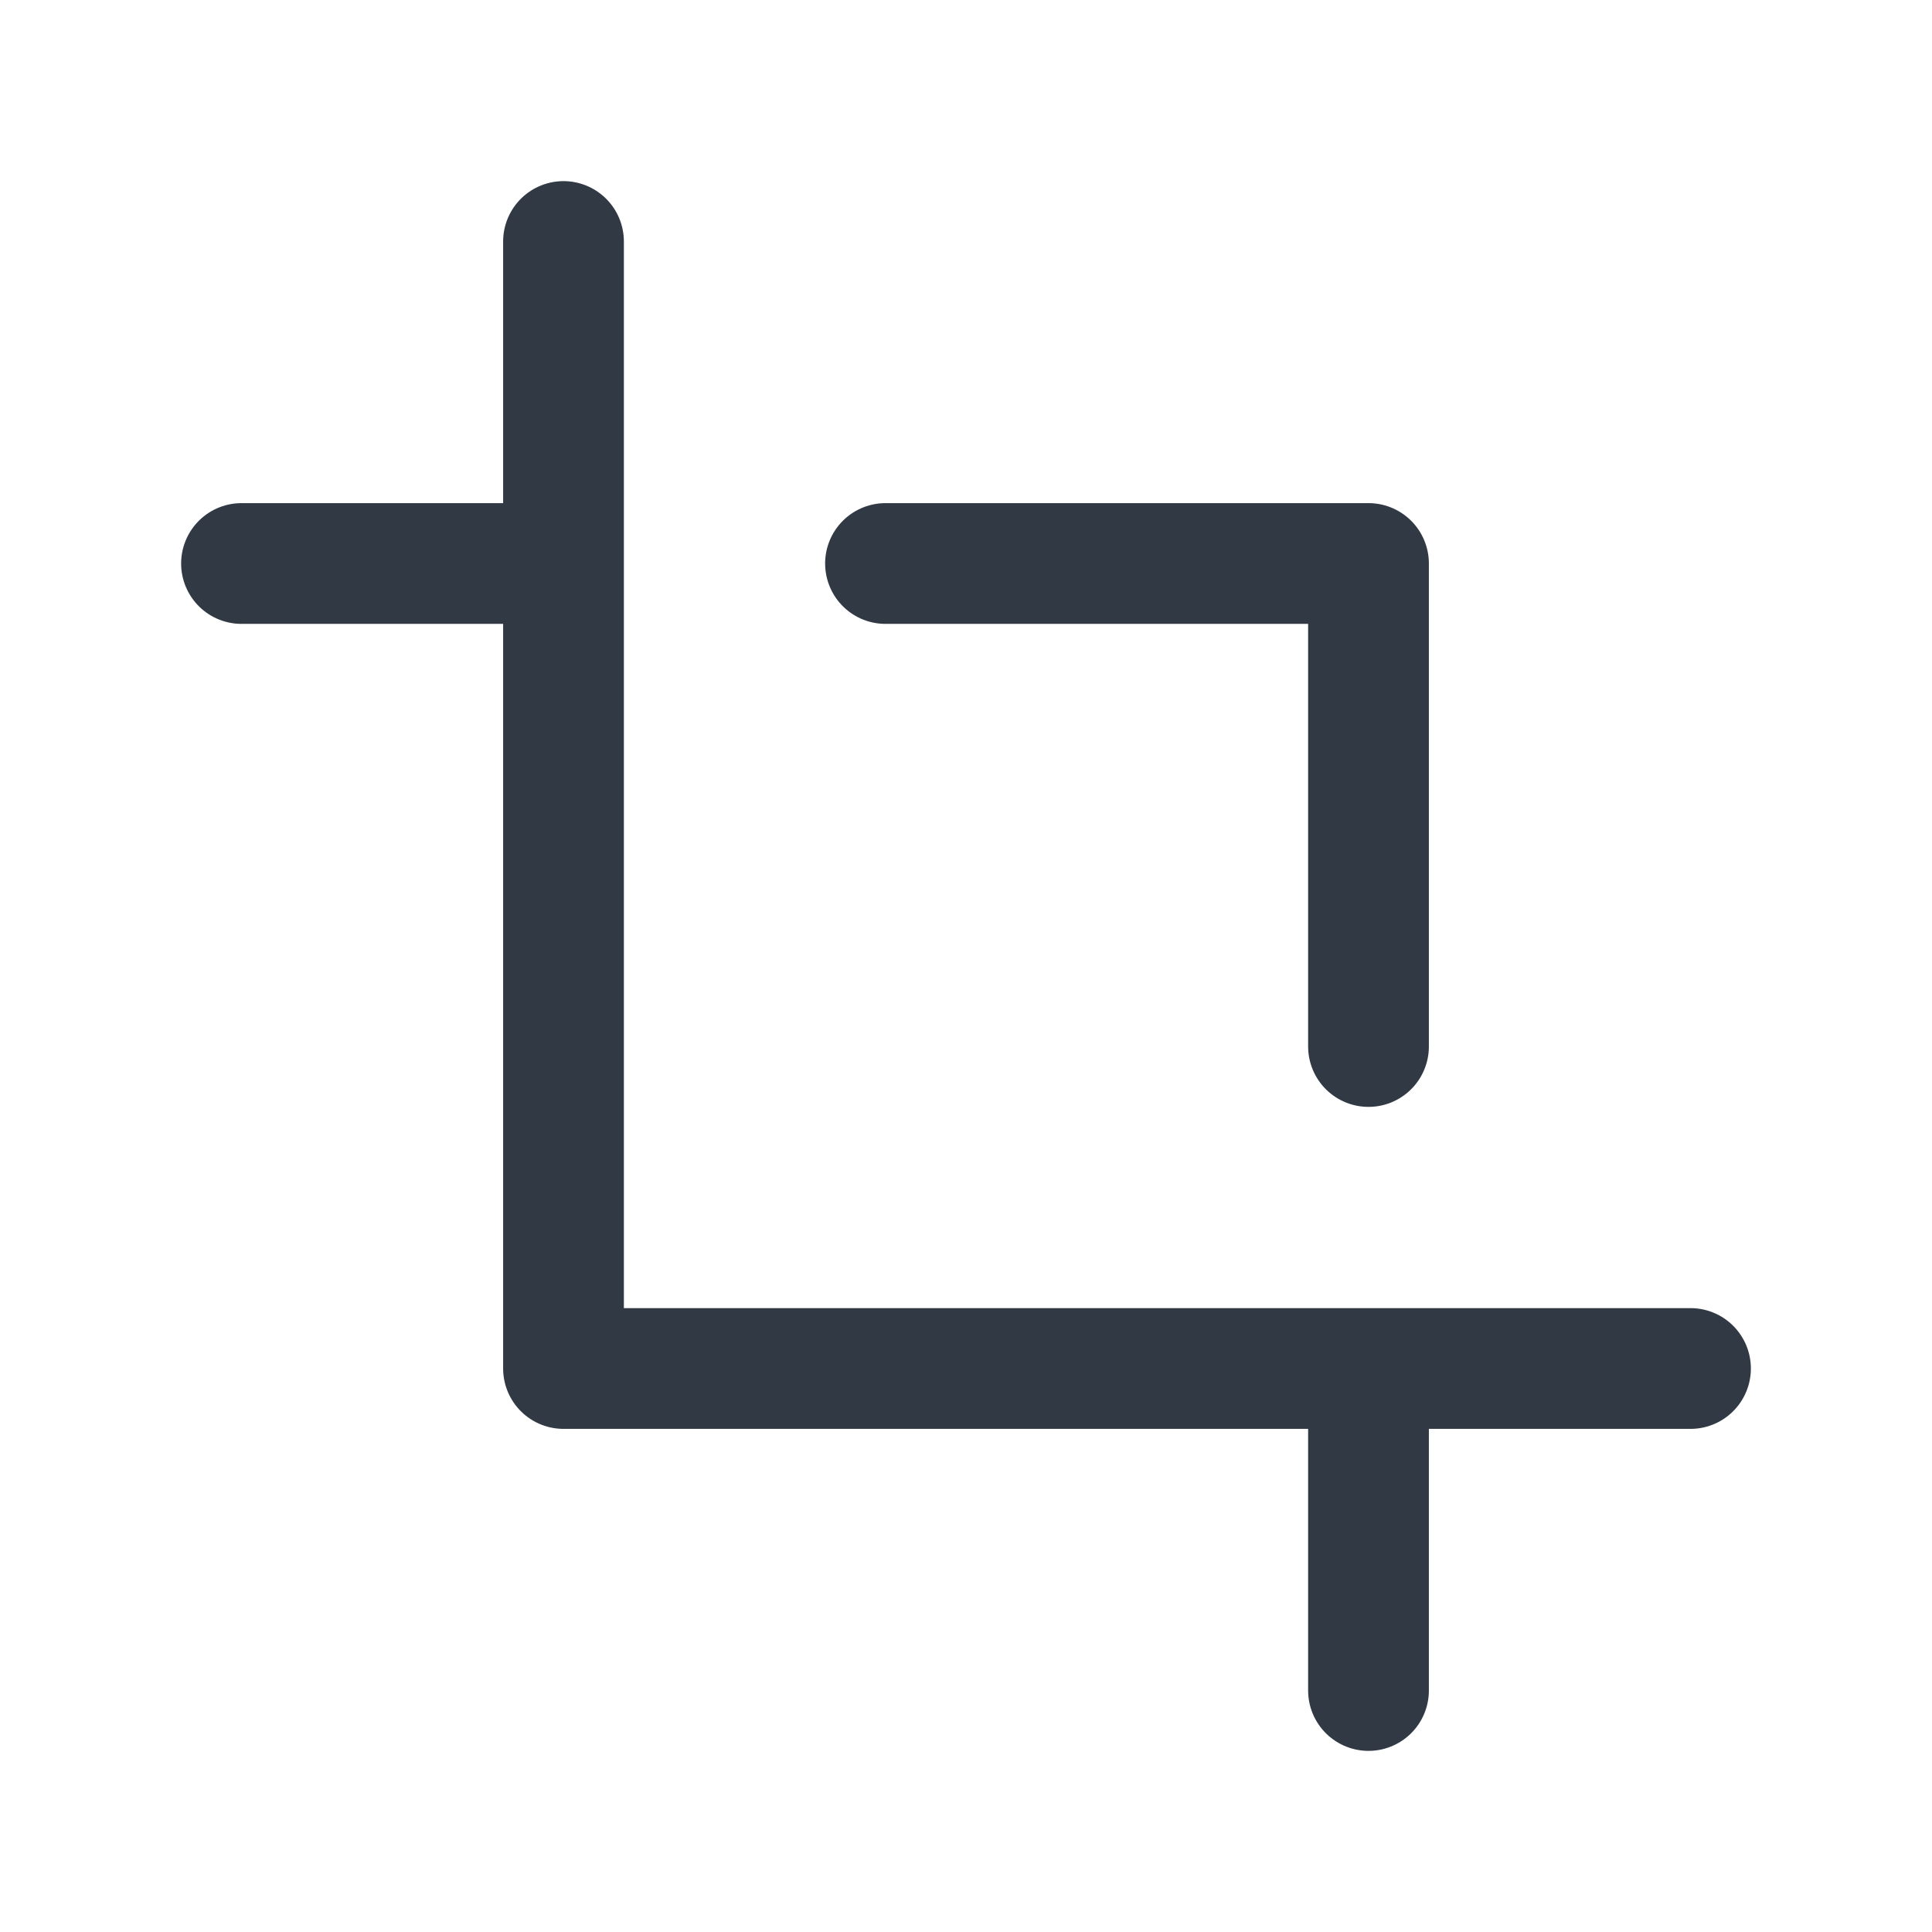 <svg width="24" height="24" viewBox="0 0 24 24" fill="none" xmlns="http://www.w3.org/2000/svg">
<path d="M21 17H7L7 3M3 7L7 7M17 21V17M11 7L17 7V13" stroke="#313944" stroke-width="1.5" stroke-linecap="round" stroke-linejoin="round"/>
</svg>
